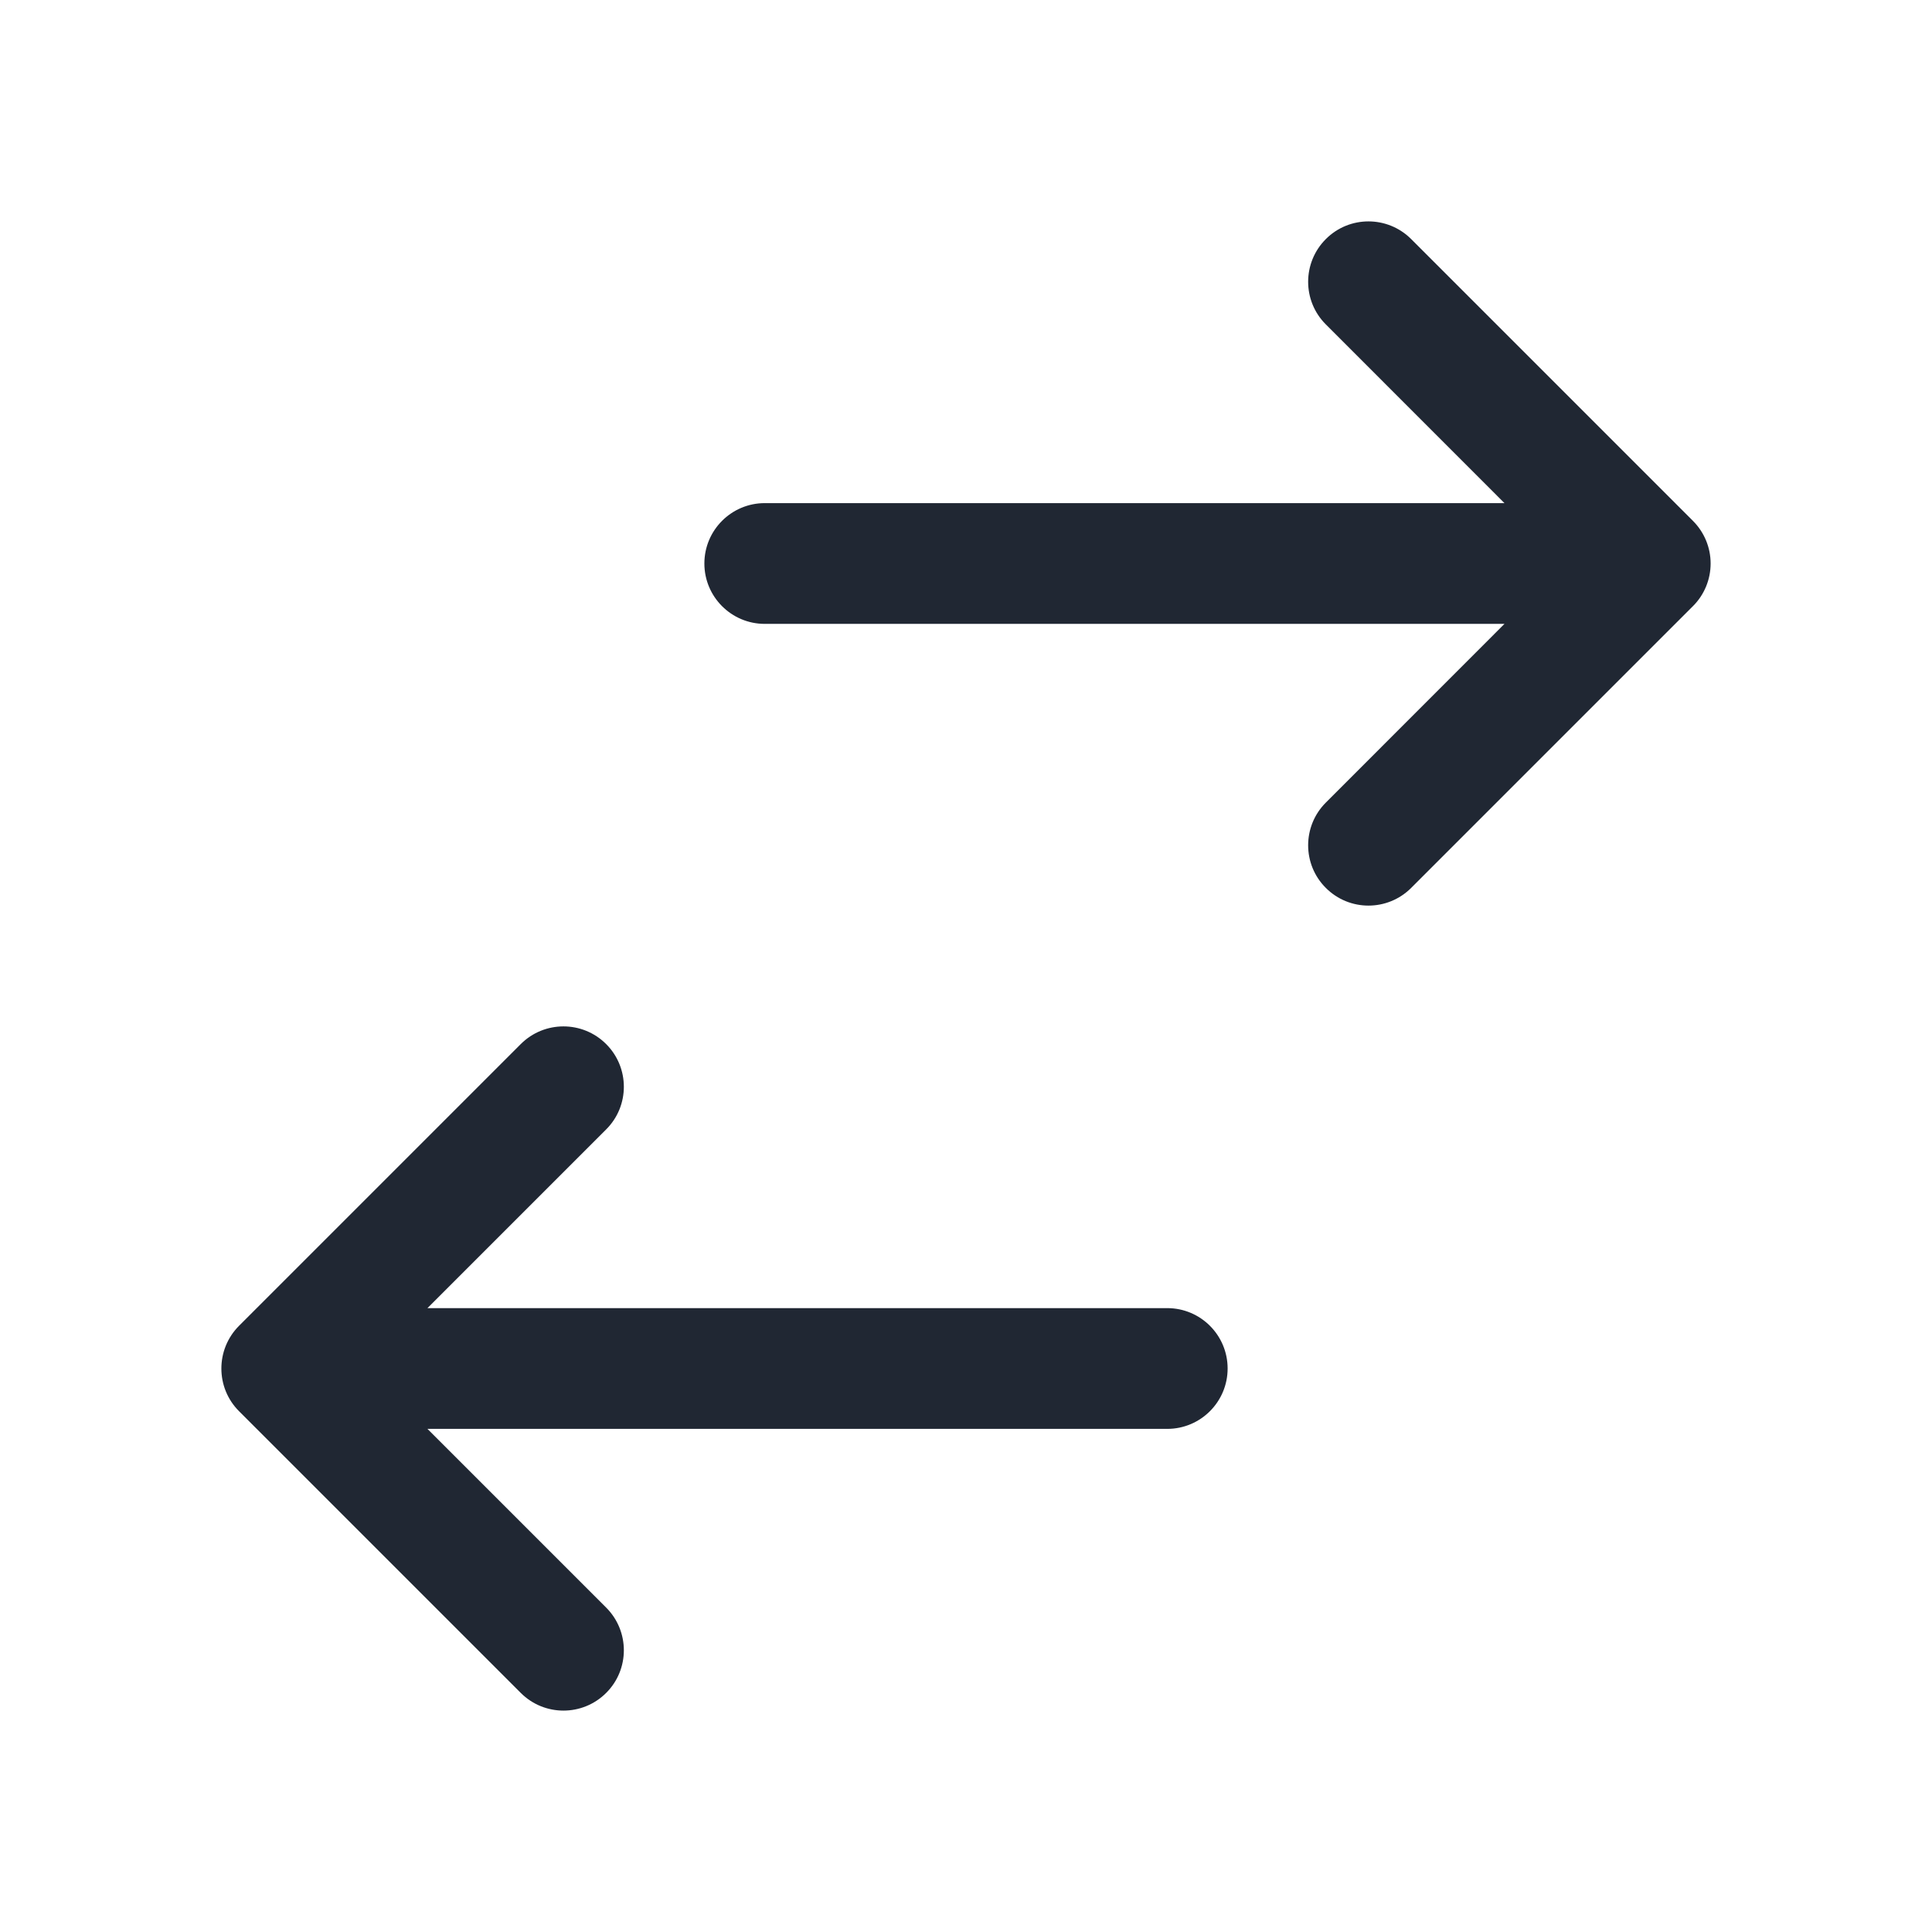 <svg width="24" height="24" viewBox="0 0 24 24" fill="none" xmlns="http://www.w3.org/2000/svg">
<path d="M16.47 11.03C16.762 11.323 17.237 11.323 17.53 11.03L21.03 7.53C21.171 7.39 21.25 7.199 21.25 7C21.25 6.801 21.171 6.611 21.03 6.47L17.53 2.97C17.237 2.677 16.762 2.677 16.47 2.97C16.177 3.263 16.177 3.738 16.47 4.03L18.689 6.25L9.5 6.25C9.086 6.25 8.75 6.586 8.75 7C8.75 7.414 9.086 7.75 9.5 7.75L18.689 7.75L16.47 9.97C16.177 10.263 16.177 10.738 16.47 11.03ZM6.469 21.03C6.762 21.323 7.237 21.323 7.53 21.03C7.823 20.738 7.823 20.263 7.53 19.97L5.31 17.75H14.5C14.914 17.75 15.25 17.414 15.25 17C15.25 16.586 14.914 16.25 14.5 16.25H5.31L7.53 14.03C7.823 13.738 7.823 13.263 7.53 12.97C7.237 12.677 6.762 12.677 6.469 12.97L2.969 16.47C2.677 16.763 2.677 17.238 2.969 17.53L6.469 21.03Z" fill="#202733"/>
</svg>

